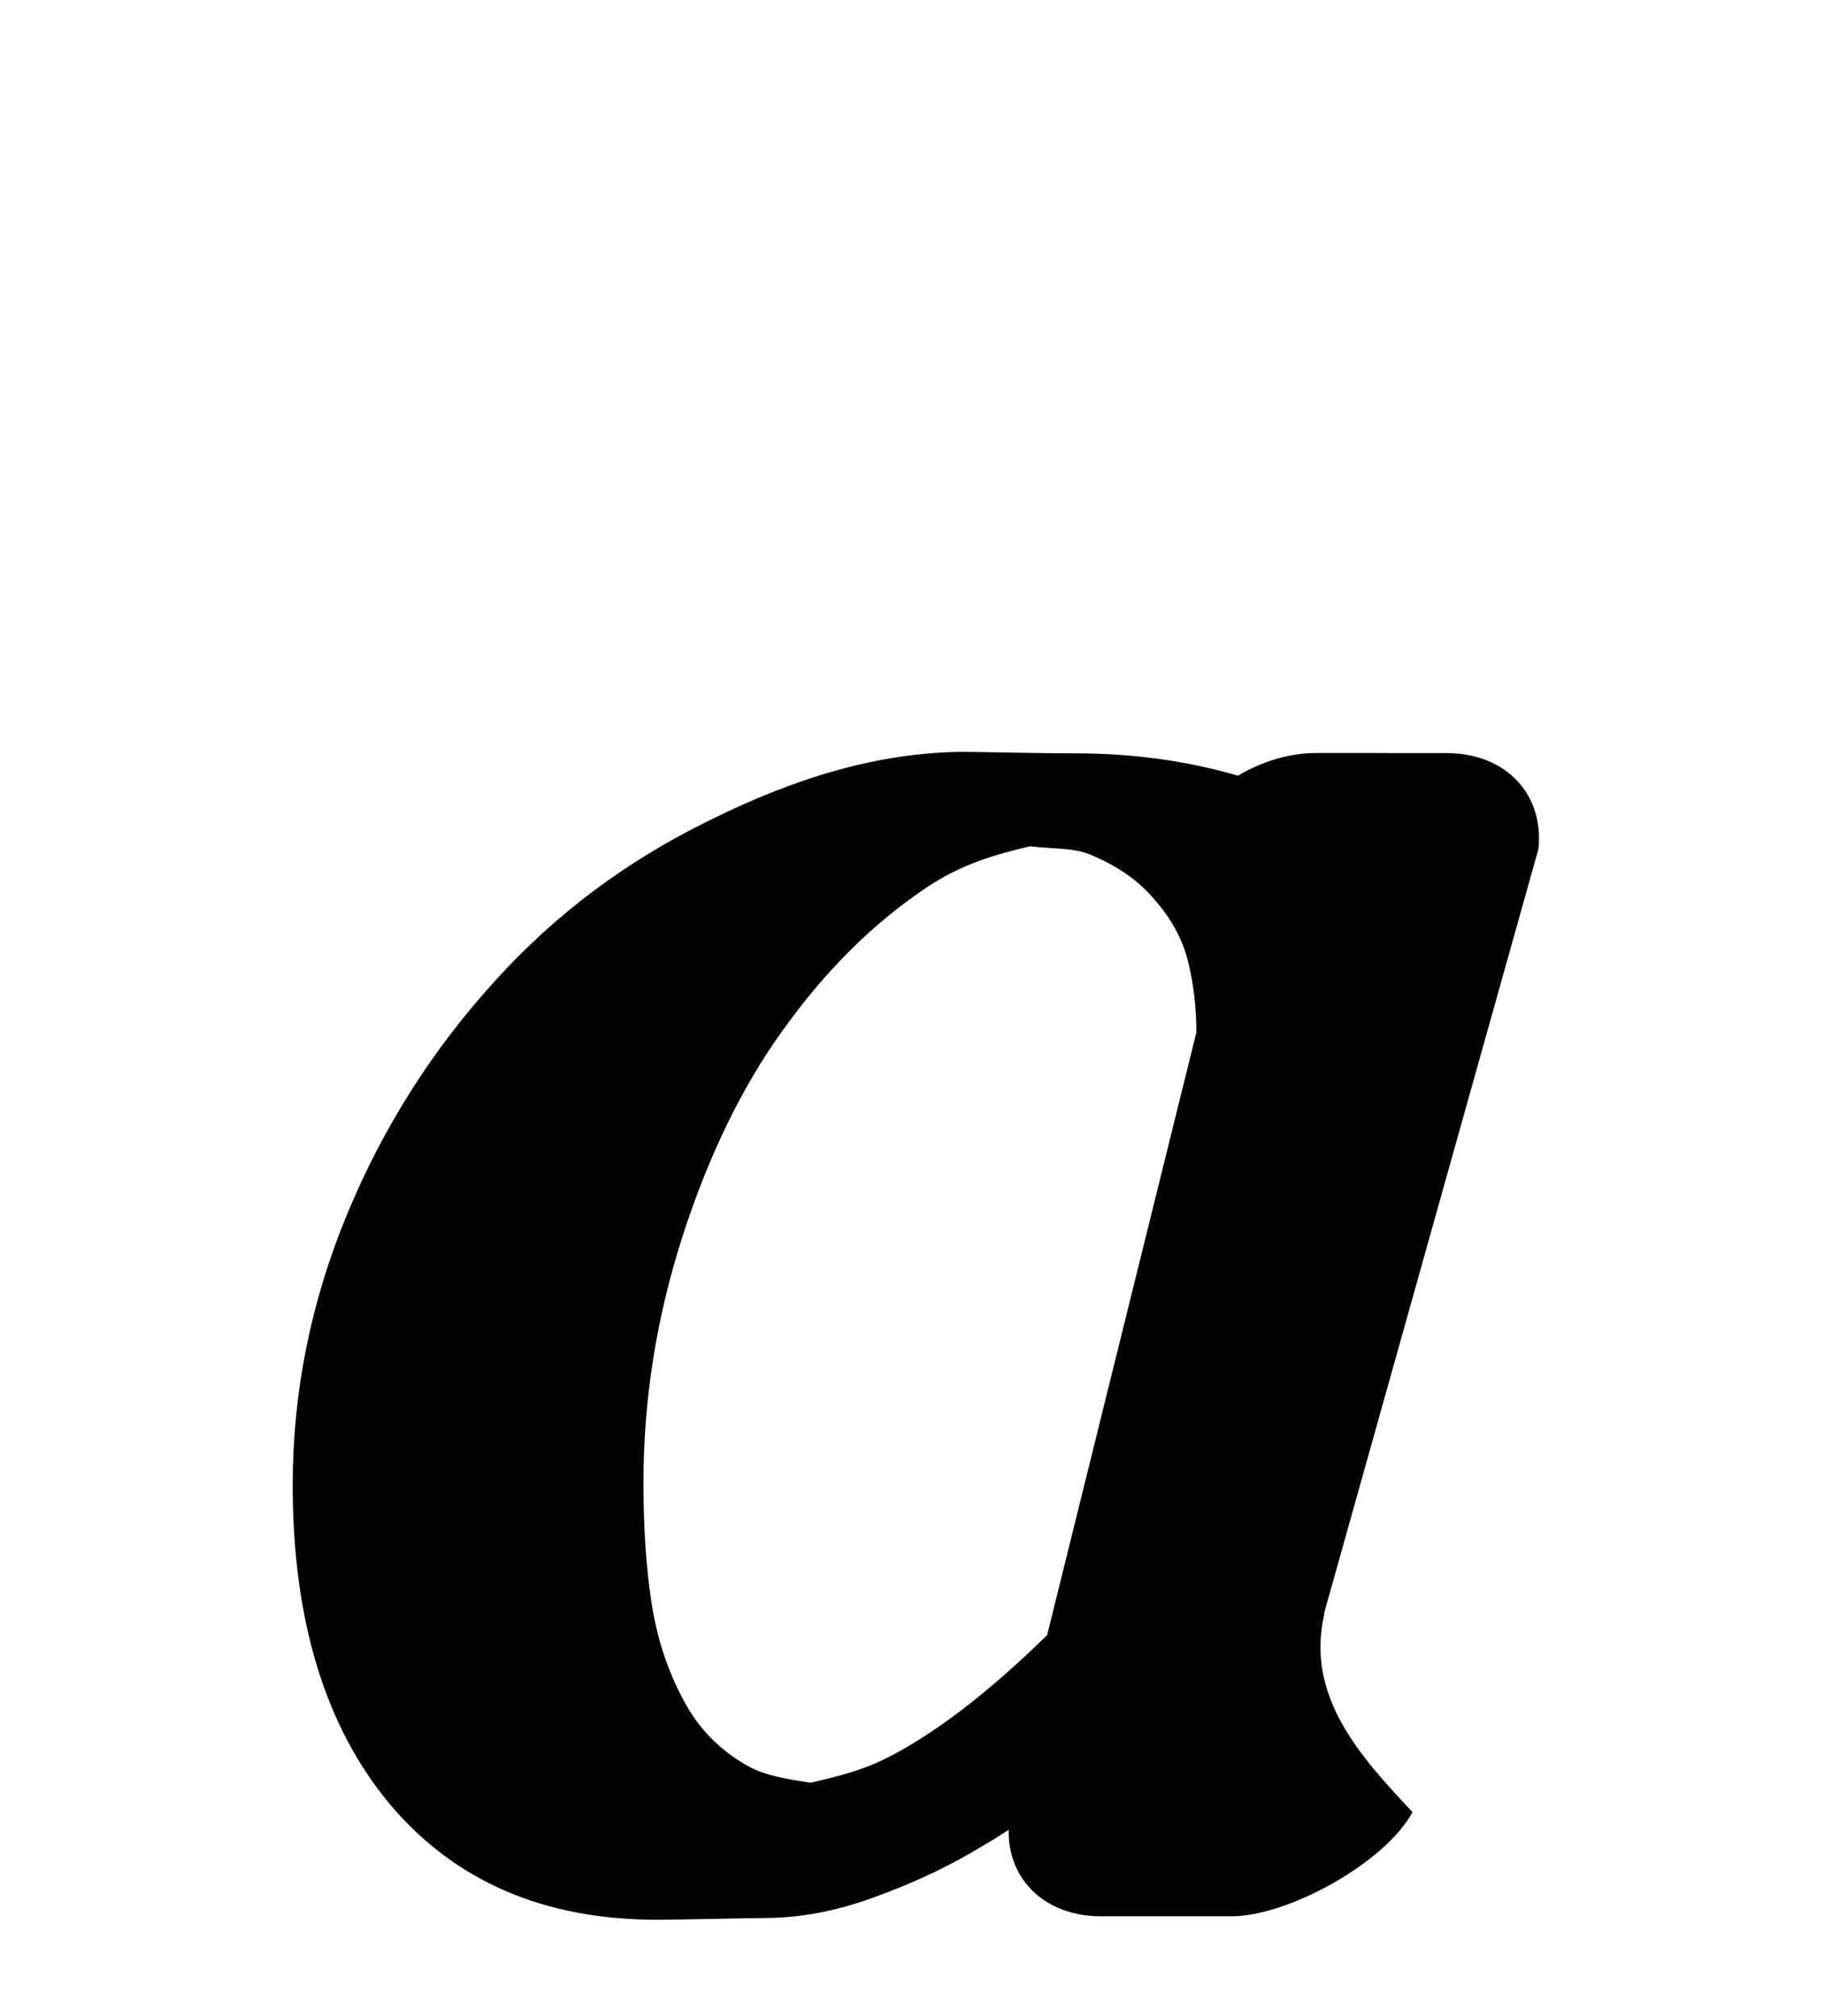 <?xml version="1.0" encoding="UTF-8" standalone="no"?>
<!-- Created with Inkscape (http://www.inkscape.org/) -->

<svg
   xmlns:dc="http://purl.org/dc/elements/1.1/"
   xmlns:cc="http://creativecommons.org/ns#"
   xmlns:rdf="http://www.w3.org/1999/02/22-rdf-syntax-ns#"
   xmlns:svg="http://www.w3.org/2000/svg"
   xmlns="http://www.w3.org/2000/svg"
   xmlns:sodipodi="http://sodipodi.sourceforge.net/DTD/sodipodi-0.dtd"
   xmlns:inkscape="http://www.inkscape.org/namespaces/inkscape"
   width="37.789mm"
   height="41.742mm"
   viewBox="0 0 37.789 41.742"
   version="1.1"
   id="svg2761"
   inkscape:version="0.92.4 (5da689c313, 2019-01-14)"
   sodipodi:docname="a1.svg">
  <defs
     id="defs2755" />
  <sodipodi:namedview
     id="base"
     pagecolor="#ffffff"
     bordercolor="#666666"
     borderopacity="1.0"
     inkscape:pageopacity="0.0"
     inkscape:pageshadow="2"
     inkscape:zoom="2.8"
     inkscape:cx="-43.446295"
     inkscape:cy="23.827842"
     inkscape:document-units="mm"
     inkscape:current-layer="layer1"
     showgrid="false"
     fit-margin-top="0"
     fit-margin-left="0"
     fit-margin-right="0"
     fit-margin-bottom="0"
     inkscape:window-width="1600"
     inkscape:window-height="847"
     inkscape:window-x="-8"
     inkscape:window-y="22"
     inkscape:window-maximized="1"
     inkscape:snap-global="false" />
  <g
     inkscape:label="Layer 1"
     inkscape:groupmode="layer"
     id="layer1"
     transform="translate(-117.961,157.199)">
    <path
       style="font-style:italic;font-variant:normal;font-weight:normal;font-stretch:normal;font-size:583.06px;line-height:1.25;font-family:Georgia;-inkscape-font-specification:'Georgia Italic';letter-spacing:0px;word-spacing:0px;opacity:0.99;fill:#000000;fill-opacity:1;stroke:none;stroke-width:0.57"
       d="m 137.977,-141.629 c -1.818,0 -3.565,0.552 -5.285,1.403 -1.721,0.835 -3.206,1.941 -4.455,3.318 -1.315,1.438 -2.345,3.062 -3.092,4.872 -0.747,1.81 -1.12,3.673 -1.12,5.591 0,2.784 0.665,4.98 1.996,6.589 1.347,1.609 3.198,2.413 5.551,2.413 0.481,0 1.938,-0.036 2.236,-0.036 0.877,0 1.704,-0.207 2.451,-0.5 0.747,-0.278 1.436,-0.611 2.069,-0.998 0.185,-0.107 0.361,-0.217 0.531,-0.327 -0.002,0.114 0.004,0.226 0.021,0.333 0.023,0.143 0.062,0.279 0.116,0.406 0.054,0.127 0.123,0.245 0.206,0.353 0.083,0.108 0.18,0.205 0.289,0.291 0.109,0.086 0.231,0.16 0.364,0.22 0.133,0.06 0.277,0.107 0.432,0.139 0.154,0.032 0.319,0.048 0.492,0.048 h 0.011 0.016 0.315 0.016 2.334 c 1.18,0 3.193,-1.114 3.754,-2.158 -1.052,-1.121 -2.231,-2.388 -1.826,-4.104 l -0.009,-0.002 4.439,-15.822 c 0.004,-0.033 0.01,-0.066 0.012,-0.098 0.01,-0.156 0.004,-0.306 -0.02,-0.449 -0.023,-0.143 -0.062,-0.279 -0.116,-0.406 -0.054,-0.127 -0.123,-0.245 -0.206,-0.353 -0.083,-0.108 -0.18,-0.205 -0.289,-0.291 -0.109,-0.086 -0.231,-0.16 -0.364,-0.22 -0.133,-0.06 -0.277,-0.107 -0.432,-0.139 -0.154,-0.032 -0.319,-0.048 -0.492,-0.048 h -0.011 -0.016 -0.305 -0.027 l -2.334,-5.8e-4 c -0.56,0 -1.123,0.175 -1.621,0.469 -0.025,-0.007 -0.047,-0.015 -0.072,-0.021 -1.039,-0.294 -2.134,-0.441 -3.287,-0.441 -0.782,0 -2.056,-0.031 -2.275,-0.031 z m 1.325,1.956 c 0.448,0.056 0.888,0.026 1.23,0.166 0.568,0.232 1.014,0.541 1.339,0.928 0.357,0.402 0.593,0.835 0.706,1.299 0.114,0.464 0.17,0.951 0.17,1.462 l -3.092,12.481 c -1.25,1.222 -2.378,2.08 -3.384,2.575 -0.521,0.252 -1.015,0.362 -1.514,0.482 -0.488,-0.076 -0.931,-0.141 -1.298,-0.345 -0.584,-0.325 -1.031,-0.781 -1.339,-1.369 -0.325,-0.603 -0.544,-1.268 -0.658,-1.995 -0.114,-0.727 -0.17,-1.562 -0.17,-2.505 0,-1.717 0.268,-3.41 0.803,-5.081 0.536,-1.67 1.226,-3.093 2.07,-4.269 0.893,-1.253 1.899,-2.251 3.019,-2.993 0.708,-0.469 1.384,-0.663 2.118,-0.836 z"
       id="path5910-5"
       inkscape:connector-curvature="0"
       sodipodi:nodetypes="ccccscsscccccccccsccccscccccccccccscccccccscccccccccccccscccc" />
  </g>
</svg>
